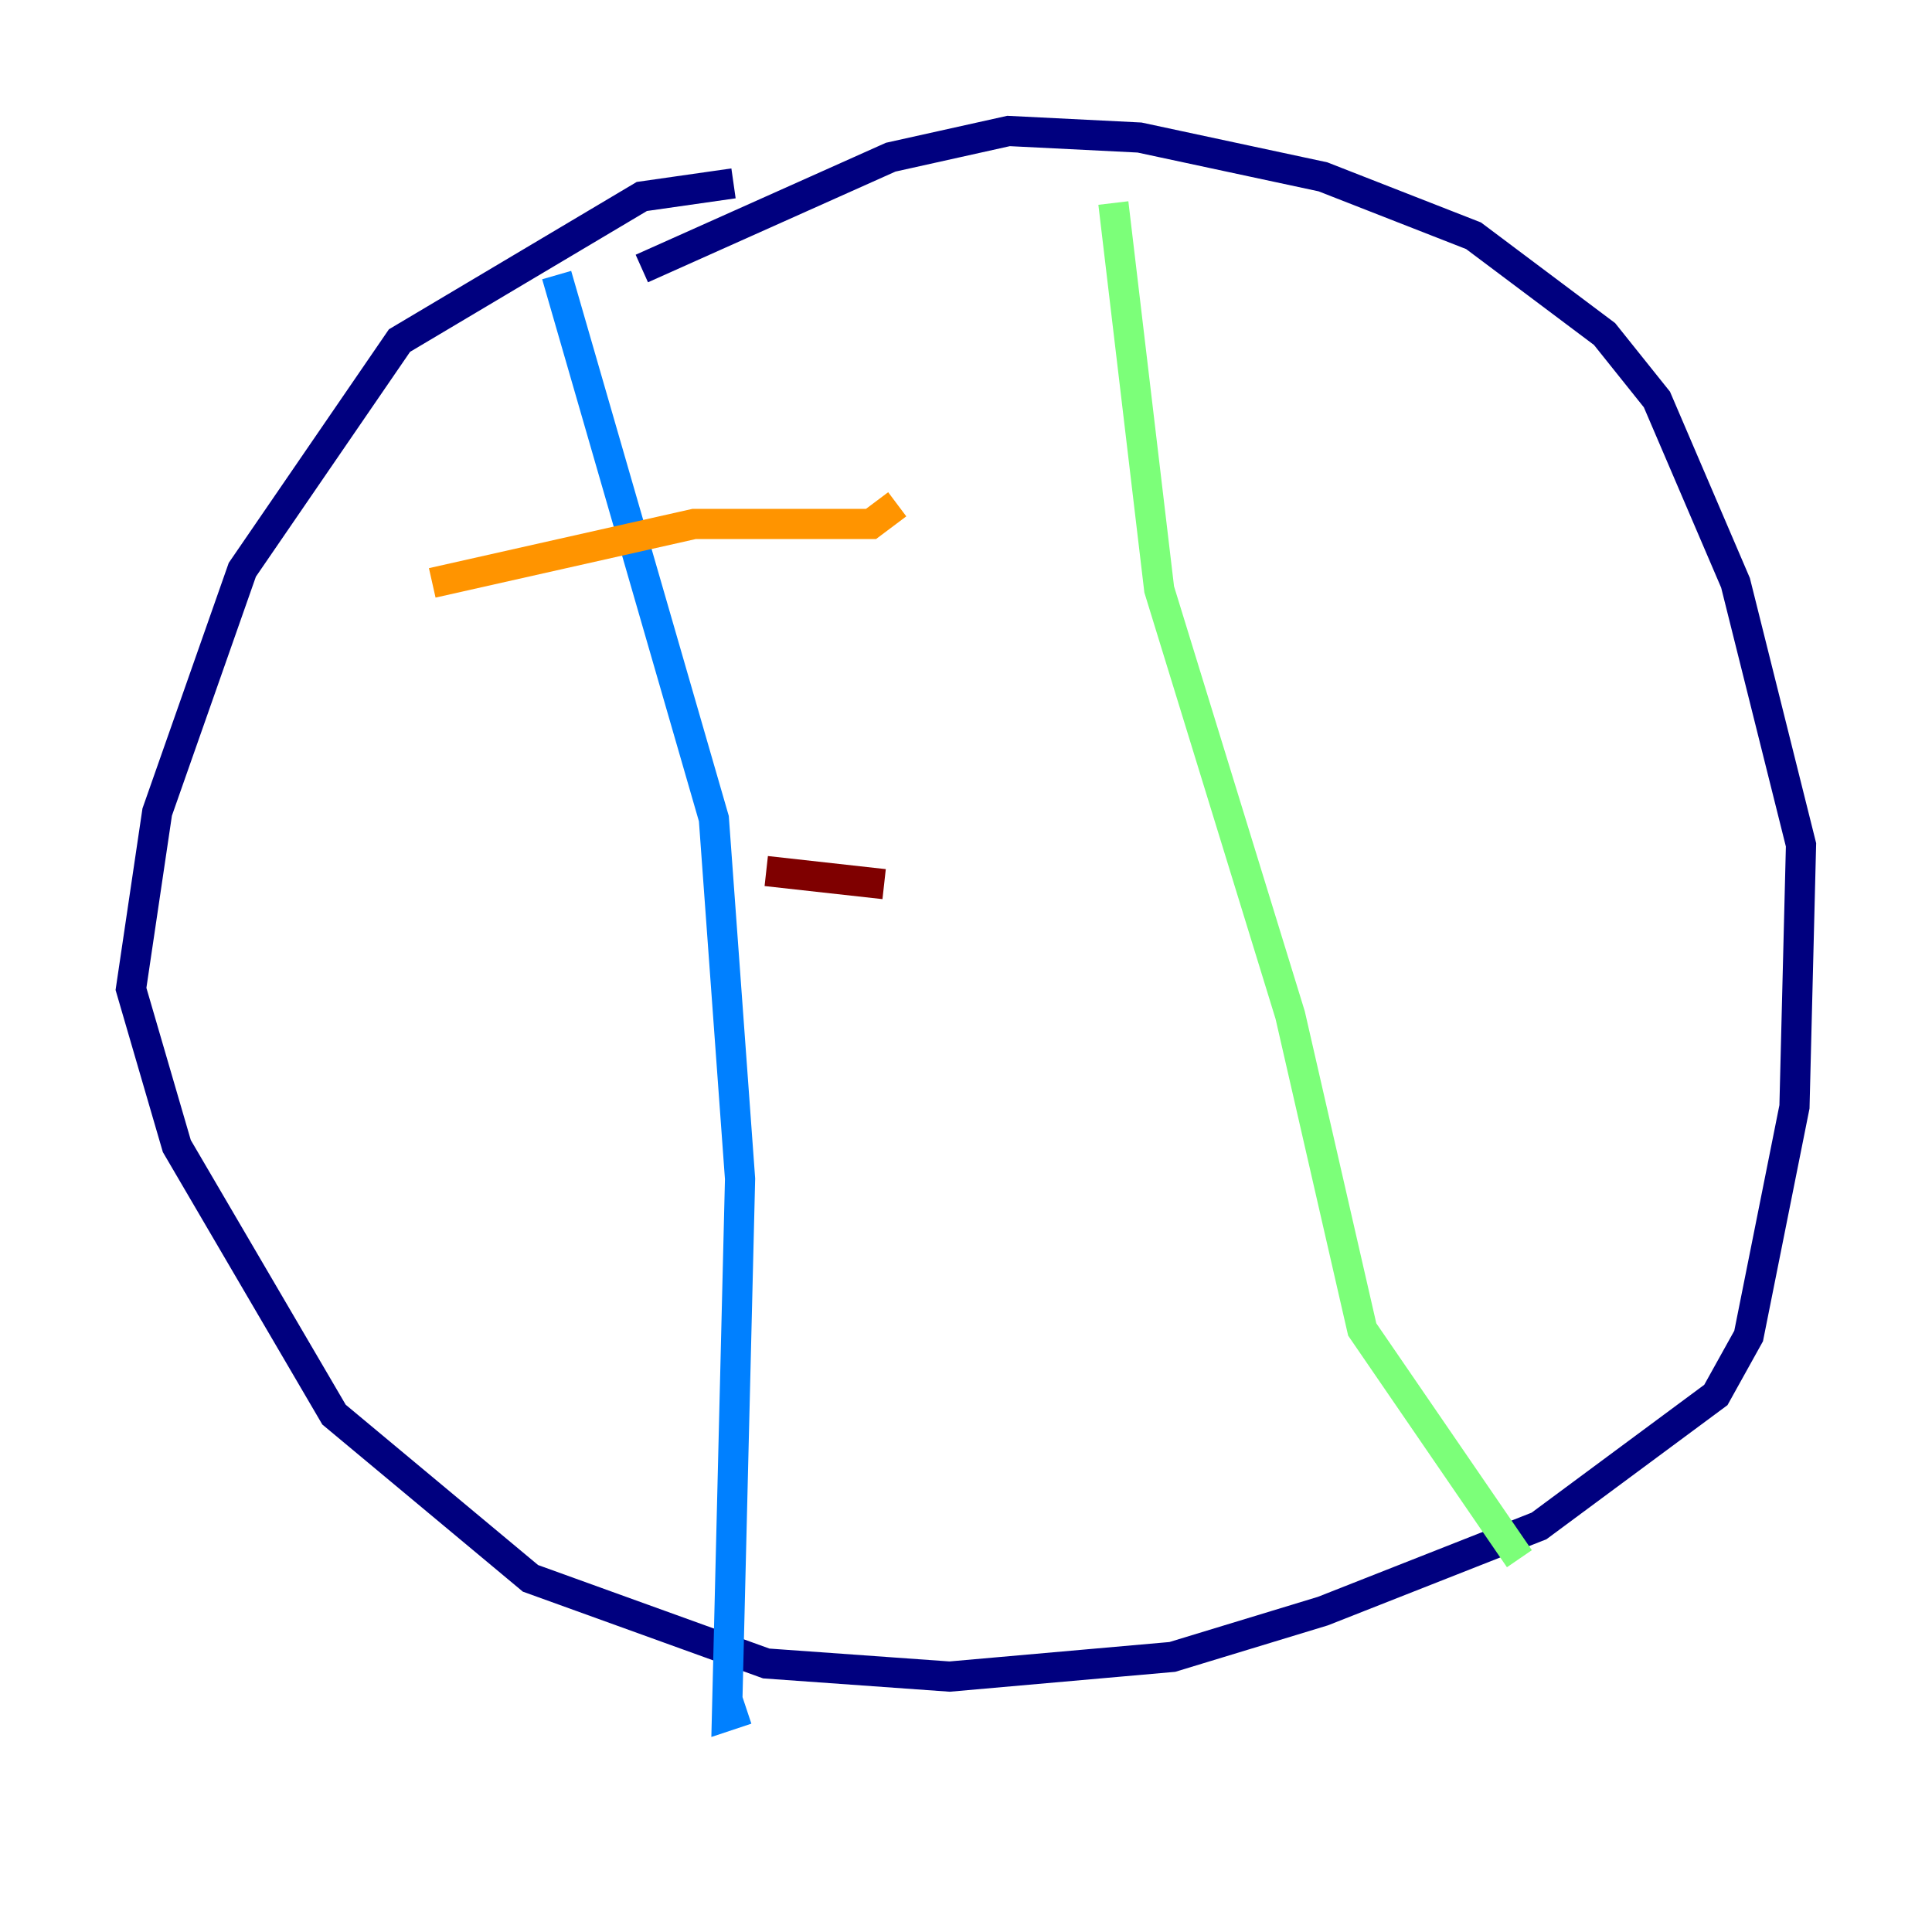<?xml version="1.0" encoding="utf-8" ?>
<svg baseProfile="tiny" height="128" version="1.2" viewBox="0,0,128,128" width="128" xmlns="http://www.w3.org/2000/svg" xmlns:ev="http://www.w3.org/2001/xml-events" xmlns:xlink="http://www.w3.org/1999/xlink"><defs /><polyline fill="none" points="48.597,12.149 42.522,13.017 26.468,22.563 16.054,37.749 10.414,53.803 8.678,65.519 11.715,75.932 22.129,93.722 35.146,104.57 50.766,110.21 62.915,111.078 77.668,109.776 87.647,106.739 101.966,101.098 113.681,92.42 115.851,88.515 118.888,73.329 119.322,55.973 114.983,38.617 109.776,26.468 106.305,22.129 97.627,15.62 87.647,11.715 75.498,9.112 66.82,8.678 59.01,10.414 42.522,17.79" stroke="#00007f" stroke-width="2" /><polyline fill="none" points="36.881,18.224 47.295,54.237 49.031,78.102 48.163,113.681 49.464,113.248" stroke="#0080ff" stroke-width="2" /><polyline fill="none" points="73.763,13.451 76.8,39.051 85.478,67.254 90.251,88.081 100.664,103.268" stroke="#7cff79" stroke-width="2" /><polyline fill="none" points="28.637,38.617 45.993,34.712 57.709,34.712 59.444,33.41" stroke="#ff9400" stroke-width="2" /><polyline fill="none" points="50.766,57.709 58.576,58.576" stroke="#7f0000" stroke-width="2" /></svg>
